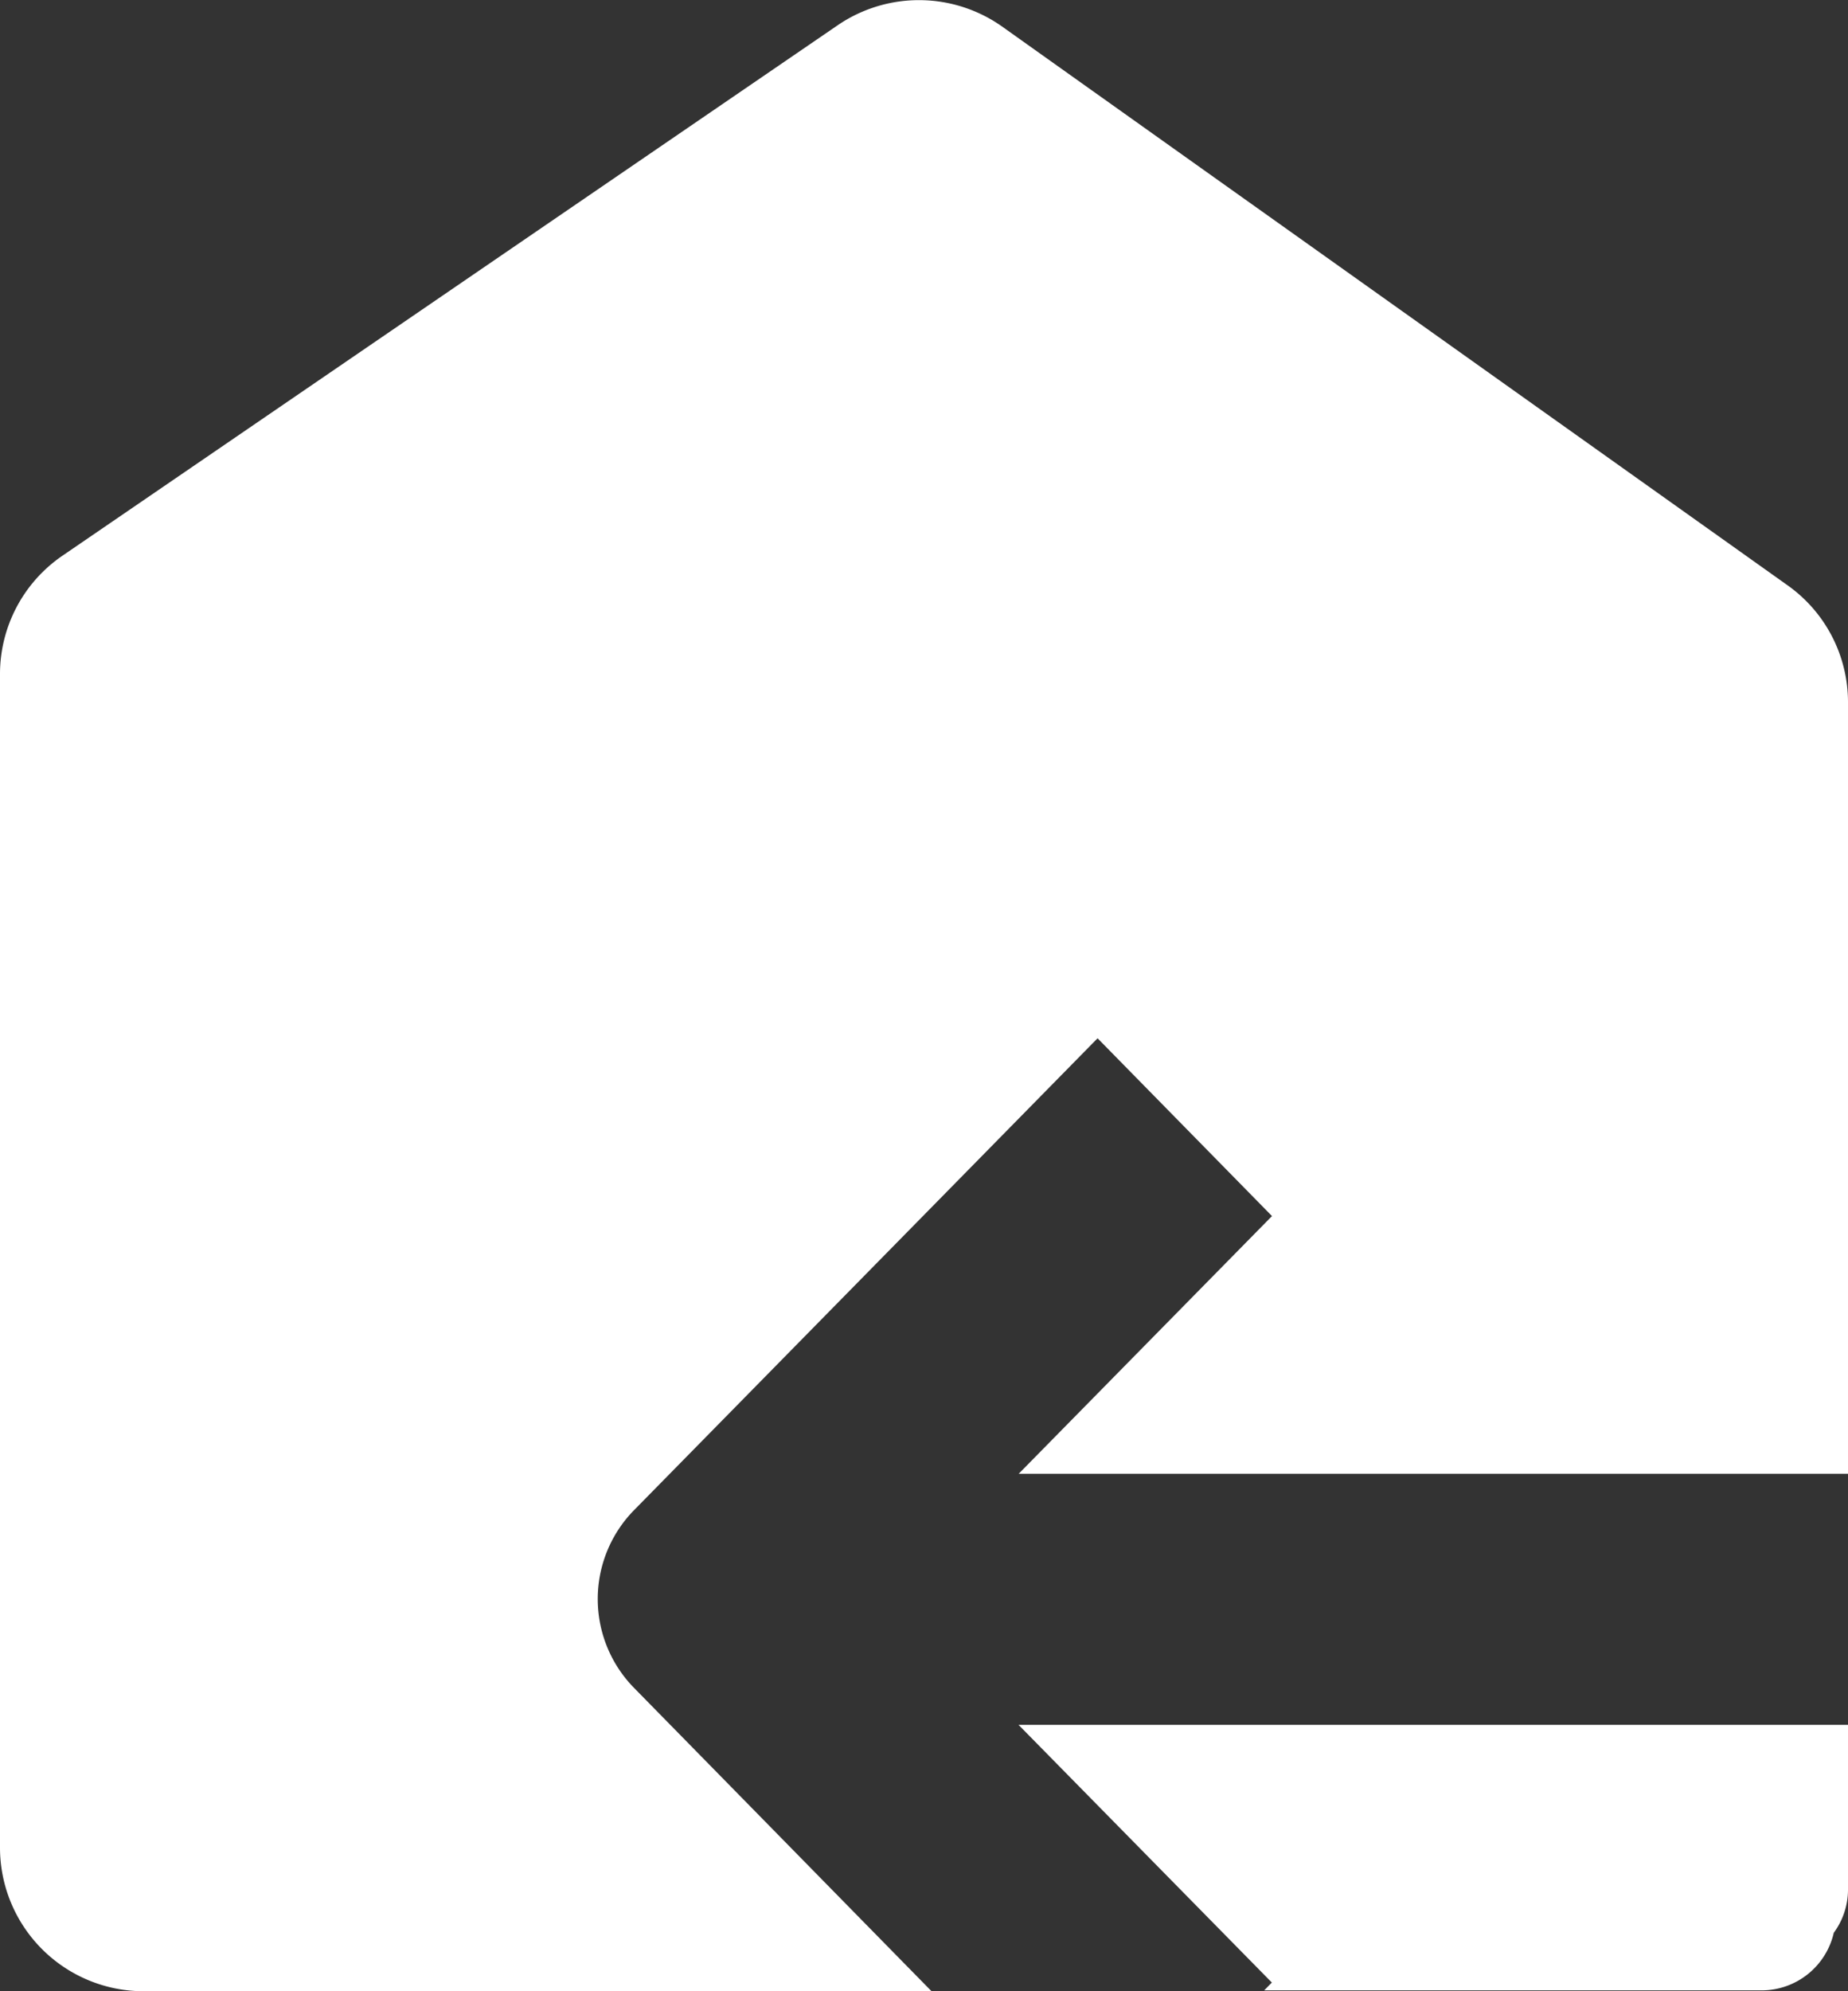 <svg xmlns="http://www.w3.org/2000/svg" width="13" height="14" viewBox="0 0 13 14">
  <rect x="0" y="0" width="13" height="14" fill="#333333" stroke="none"/>
  <defs>
    <style>
      .cls-1 {
        fill: #fff;
        fill-rule: evenodd;
      }
    </style>
  </defs>
  <path id="出库" class="cls-1" d="M68.438,137.908l5.457-3.732a1.014,1.014,0,0,1,1.155.011l5.526,3.929a1.007,1.007,0,0,1,.424.821v5.425H75.166l1.782-1.812L75.721,141.3l-3.262,3.319a0.892,0.892,0,0,0,0,1.247L74.553,148H69.01A1.01,1.01,0,0,1,68,146.991V138.74A1.008,1.008,0,0,1,68.438,137.908Zm8.509,10.031-1.782-1.812H81v1.162a0.512,0.512,0,0,1-.1.3,0.521,0.521,0,0,1-.507.405h-3.5Z" transform="translate(-68 -134)"/>
</svg>
